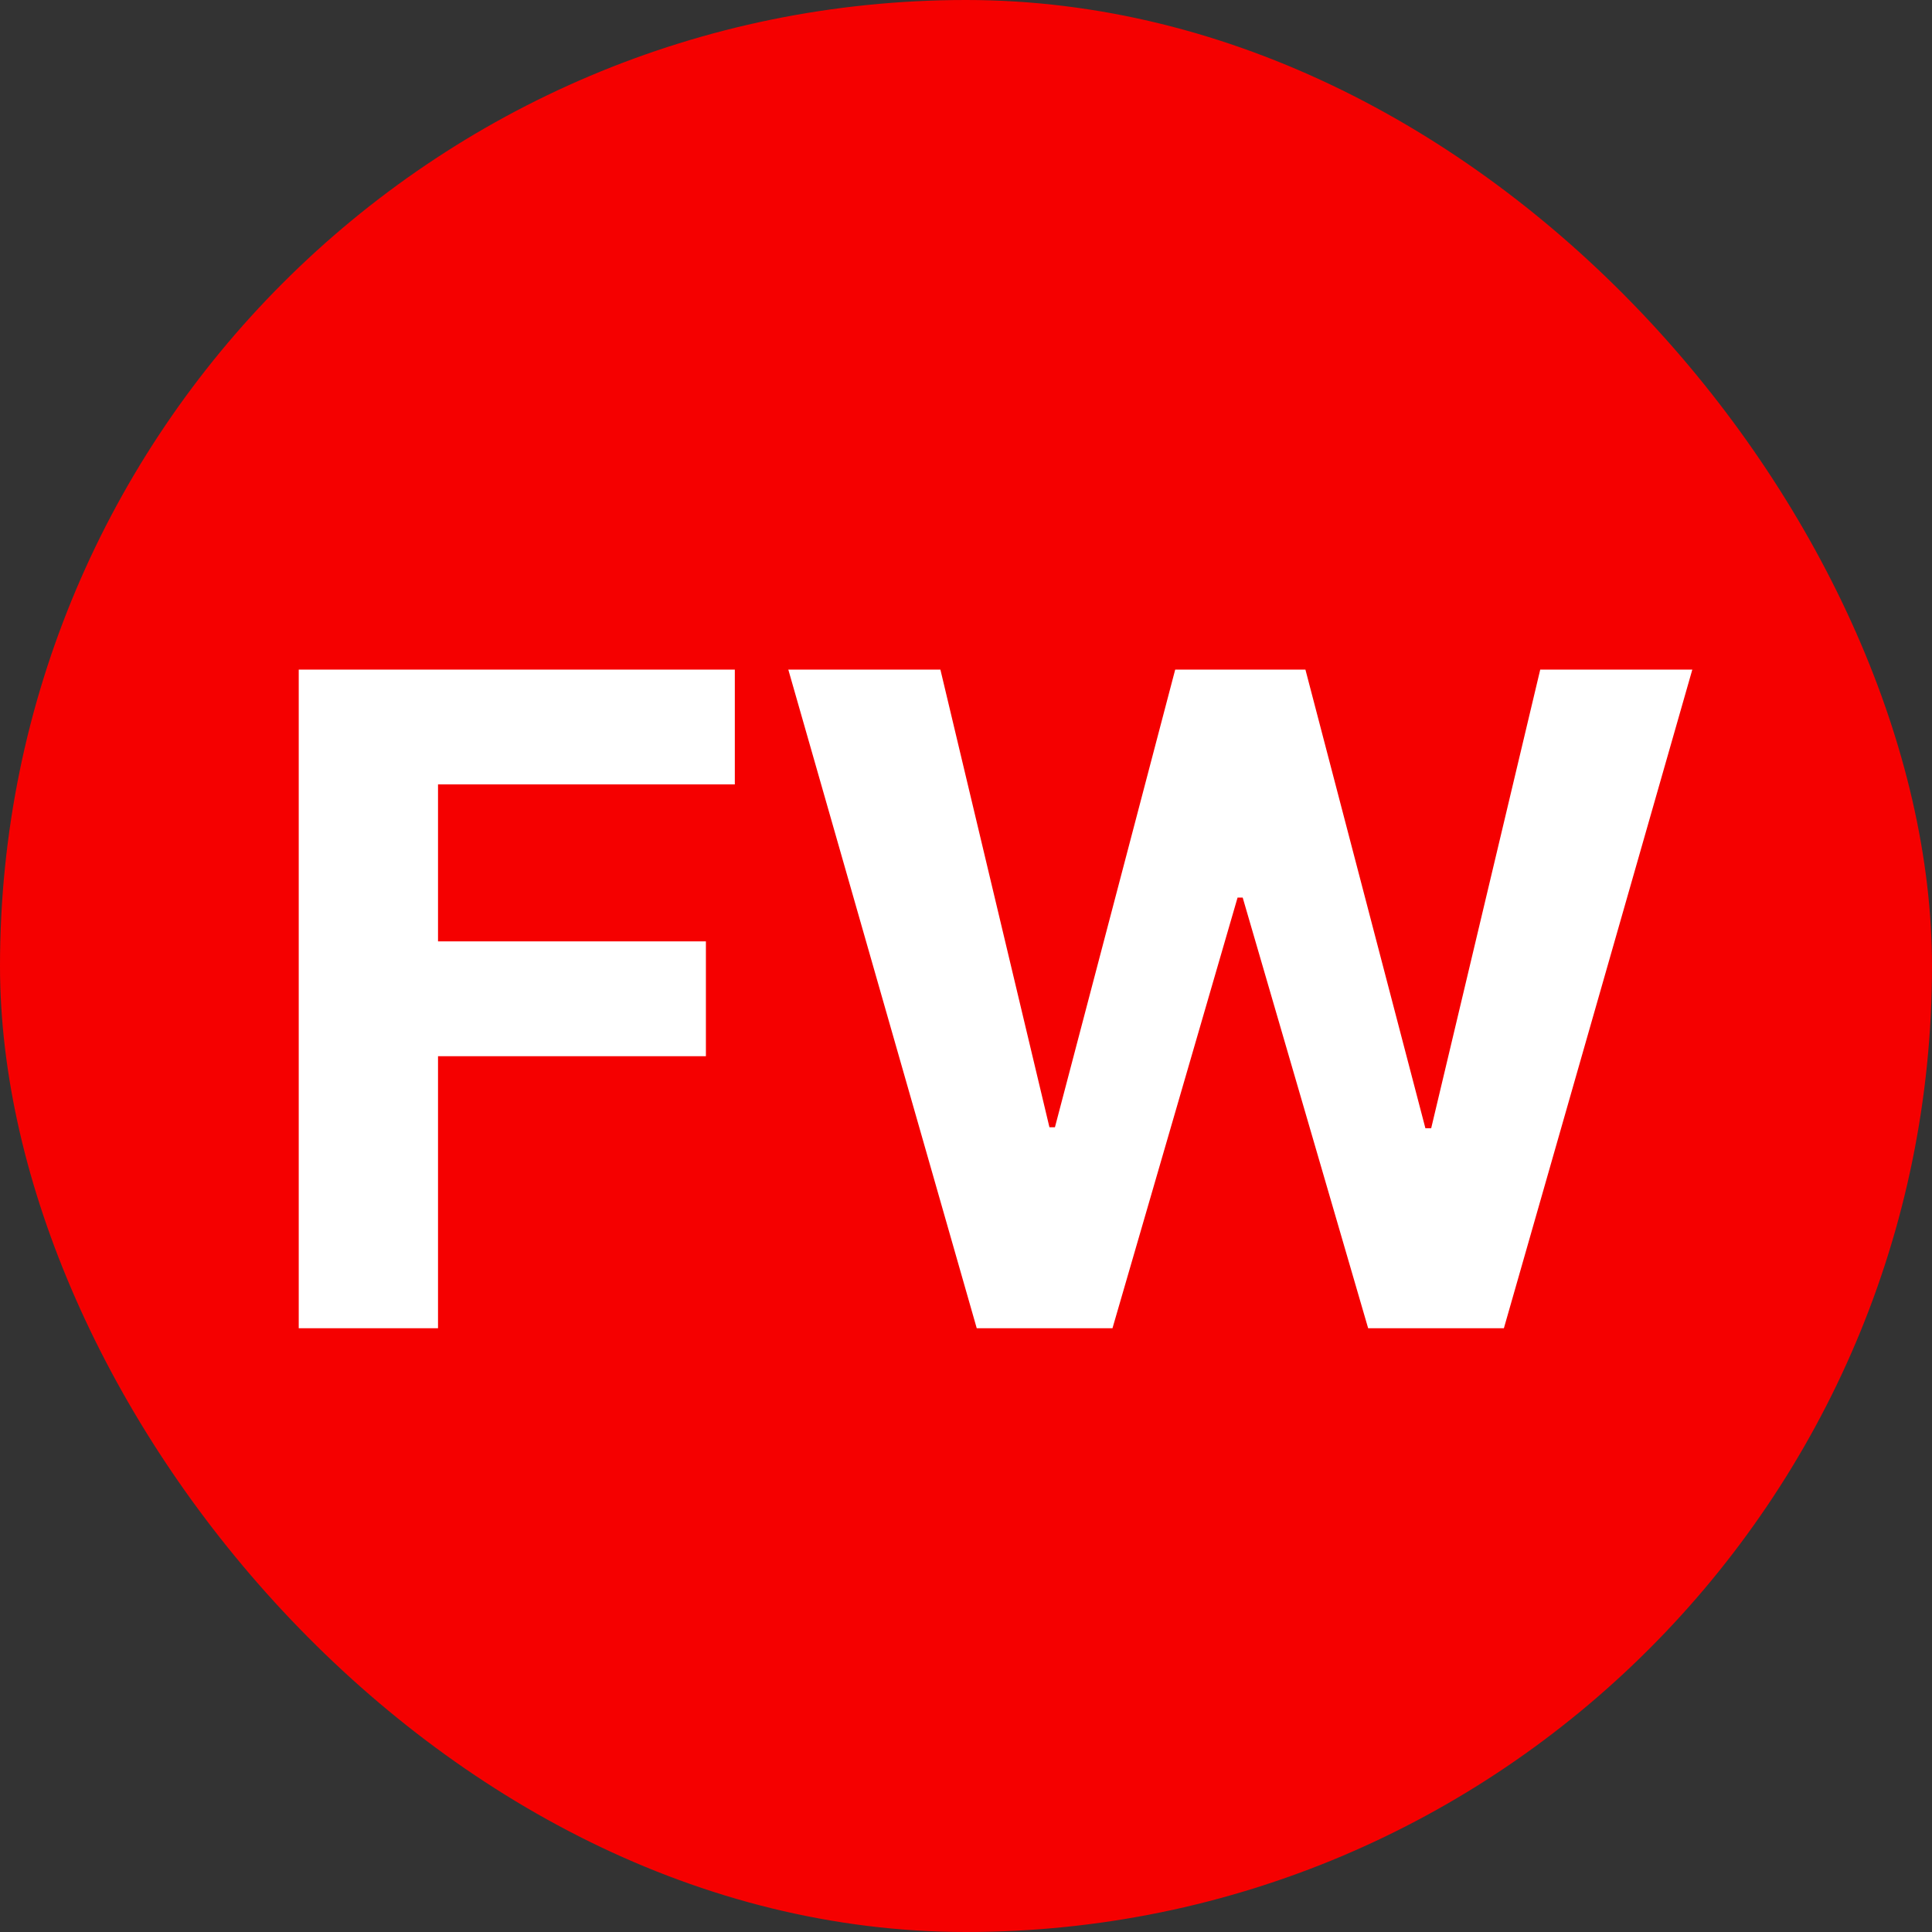 <svg width="32" height="32" viewBox="0 0 32 32" fill="none" xmlns="http://www.w3.org/2000/svg">
<rect x="0" y="0" width="32" height="32" fill="#333333" stroke="none"/>
<g clip-path="url(#clip0_1_2)">
<rect width="32" height="32" rx="16" fill="#F50000"/>
<path d="M4.948 22V11.091H12.171V12.992H7.255V15.592H11.692V17.494H7.255V22H4.948ZM16.178 22L13.057 11.091H15.576L17.382 18.671H17.473L19.465 11.091H21.622L23.609 18.687H23.705L25.511 11.091H28.03L24.909 22H22.661L20.583 14.867H20.498L18.426 22H16.178Z" fill="white"/>
</g>
<defs>
<clipPath id="clip0_1_2">
<rect width="32" height="32" fill="white"/>
</clipPath>
</defs>
</svg>
